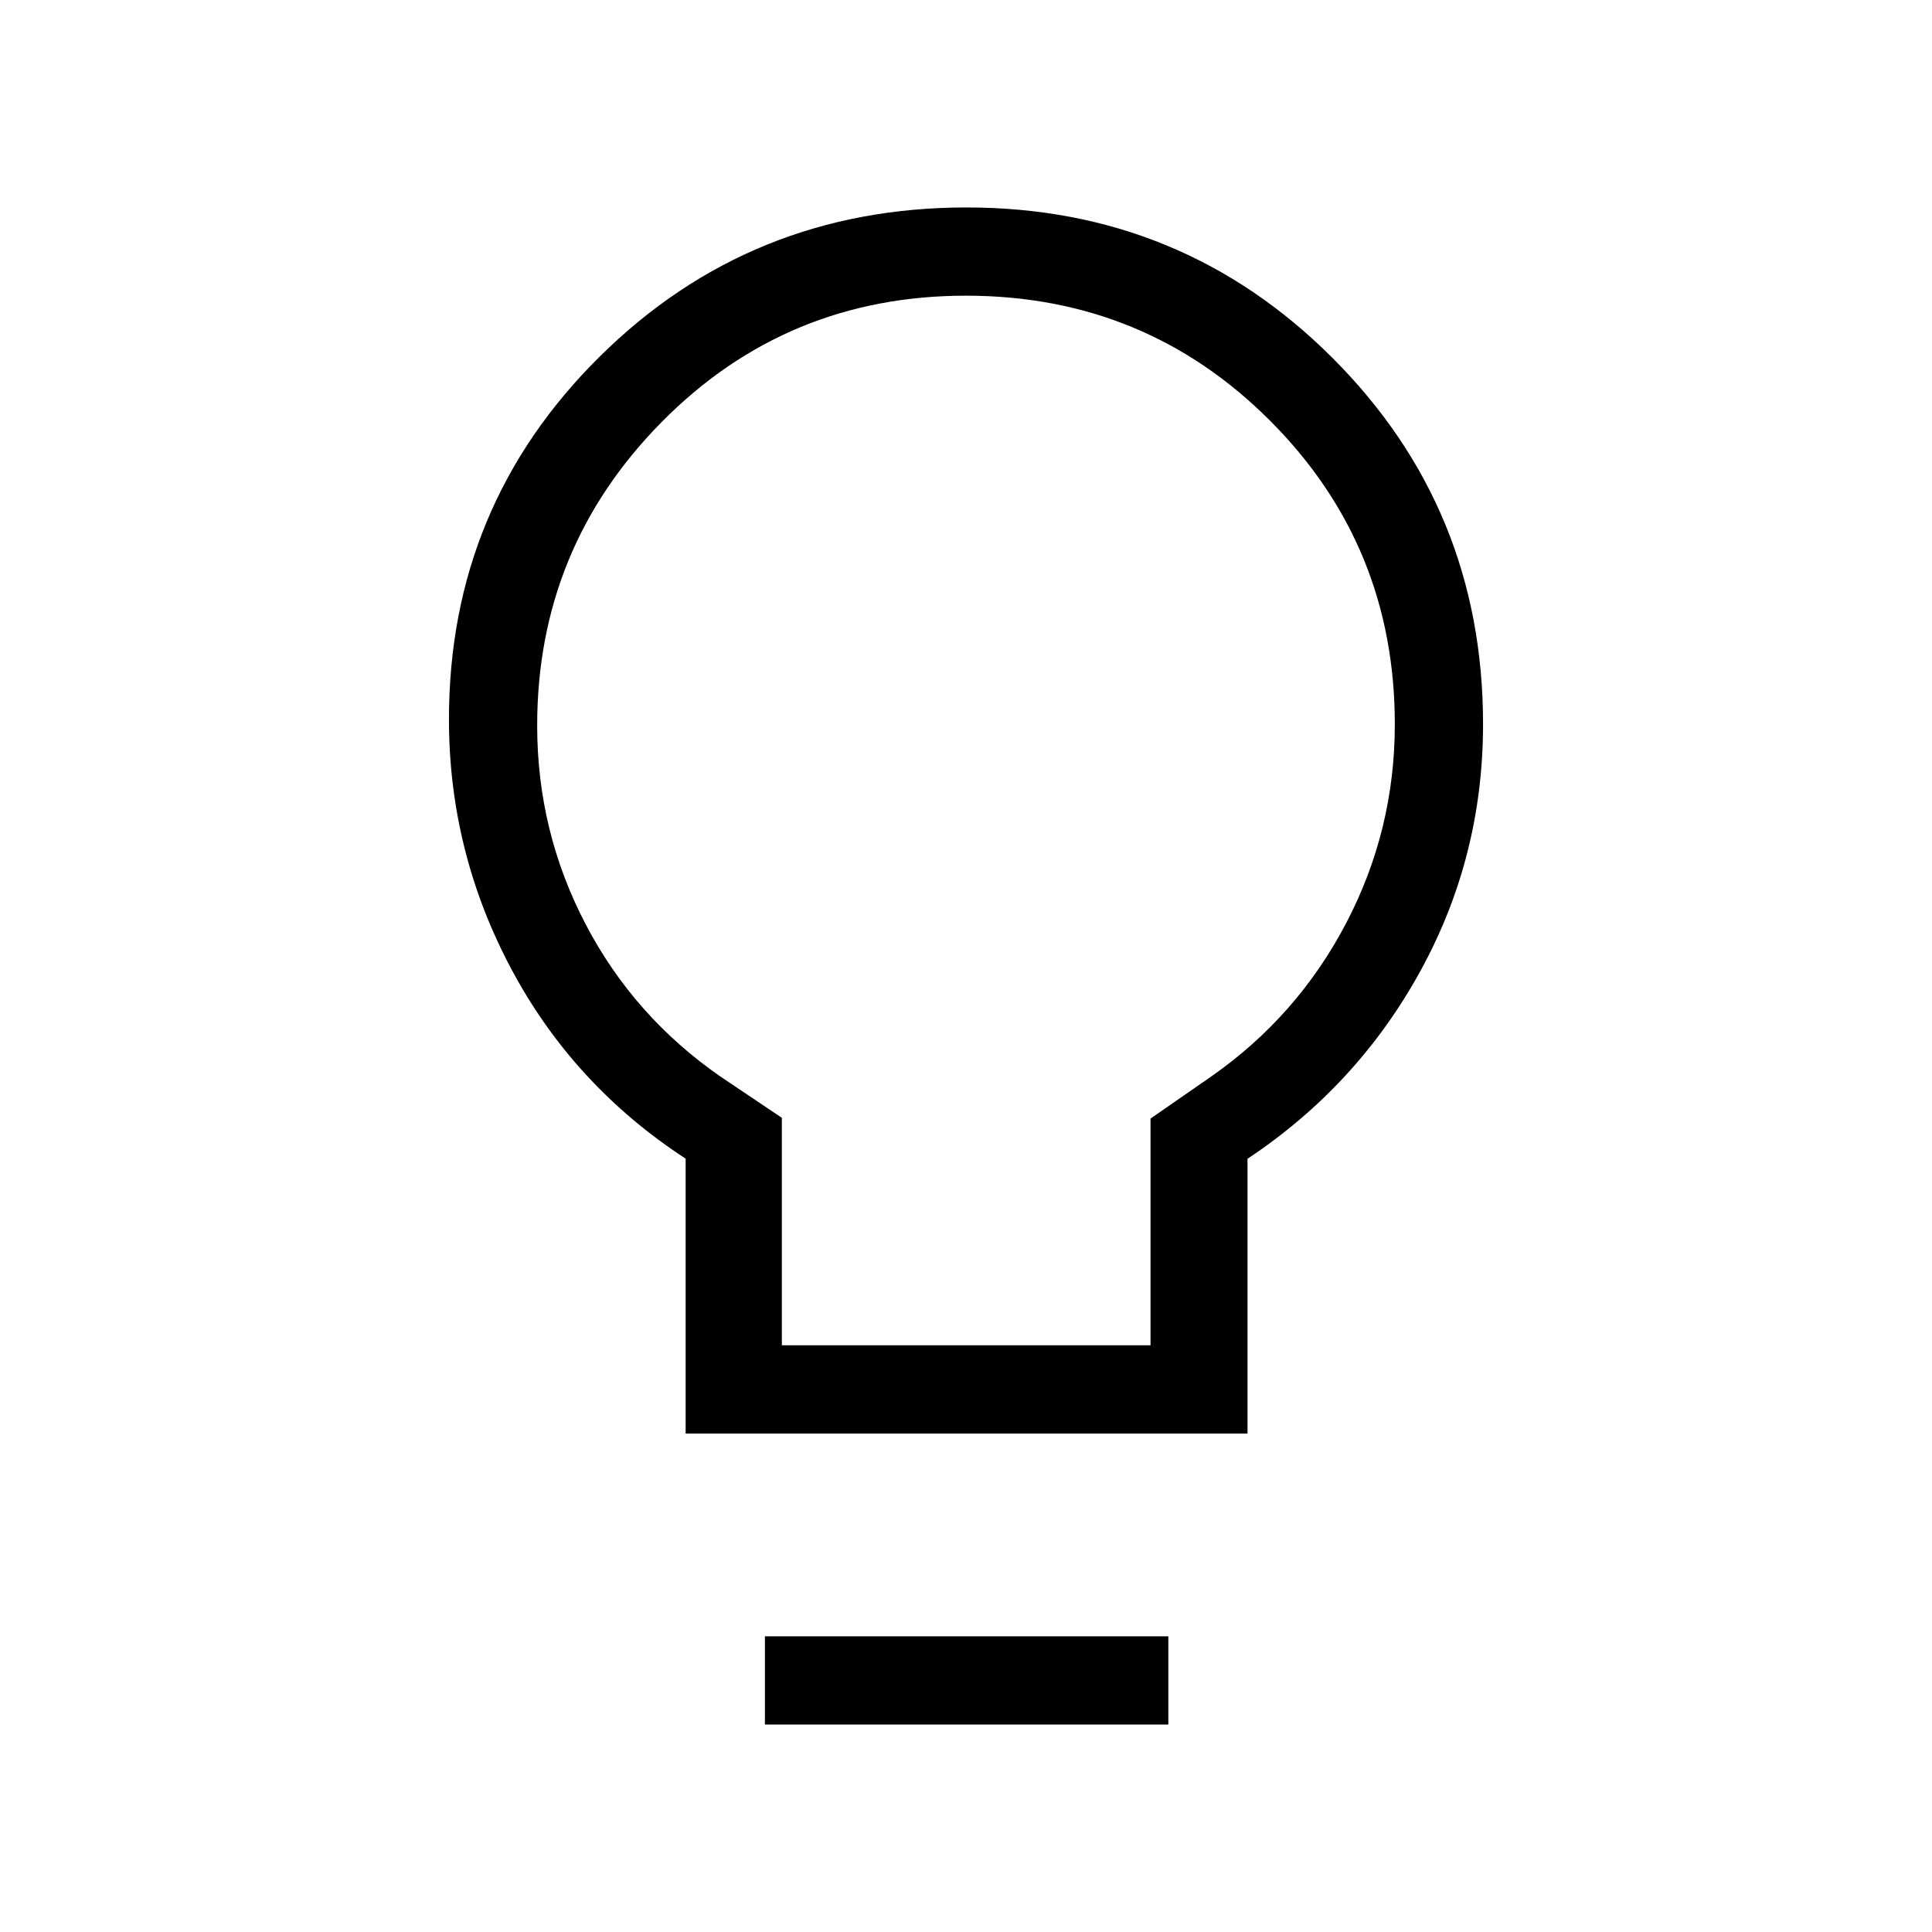 <svg xmlns="http://www.w3.org/2000/svg" height="48" viewBox="0 -960 960 960" width="48"><path d="M340.69-247.69v-136.58q-55.87-36.44-86.74-94.47-30.87-58.04-30.87-123.86 0-106.07 74.89-180.2 74.9-74.12 182.31-74.12 107.03 0 181.83 74.78 74.81 74.78 74.81 181.95 0 66.15-31.3 122.98-31.29 56.82-85.74 93v136.52H340.69Zm47.81-43.85h183.19v-112.65l30.2-20.93q42.77-29.9 66.98-76.13t24.21-98.88q0-88.78-62.02-150.86-62.02-62.09-151.08-62.09t-151.06 62.64q-62 62.64-62 150.99 0 52.6 24.06 98.65 24.05 46.04 67.28 75.92l30.24 20.31v113.03Zm-8.42 188.46v-43.84h200.46v43.84H380.08ZM480-600Z"/></svg>